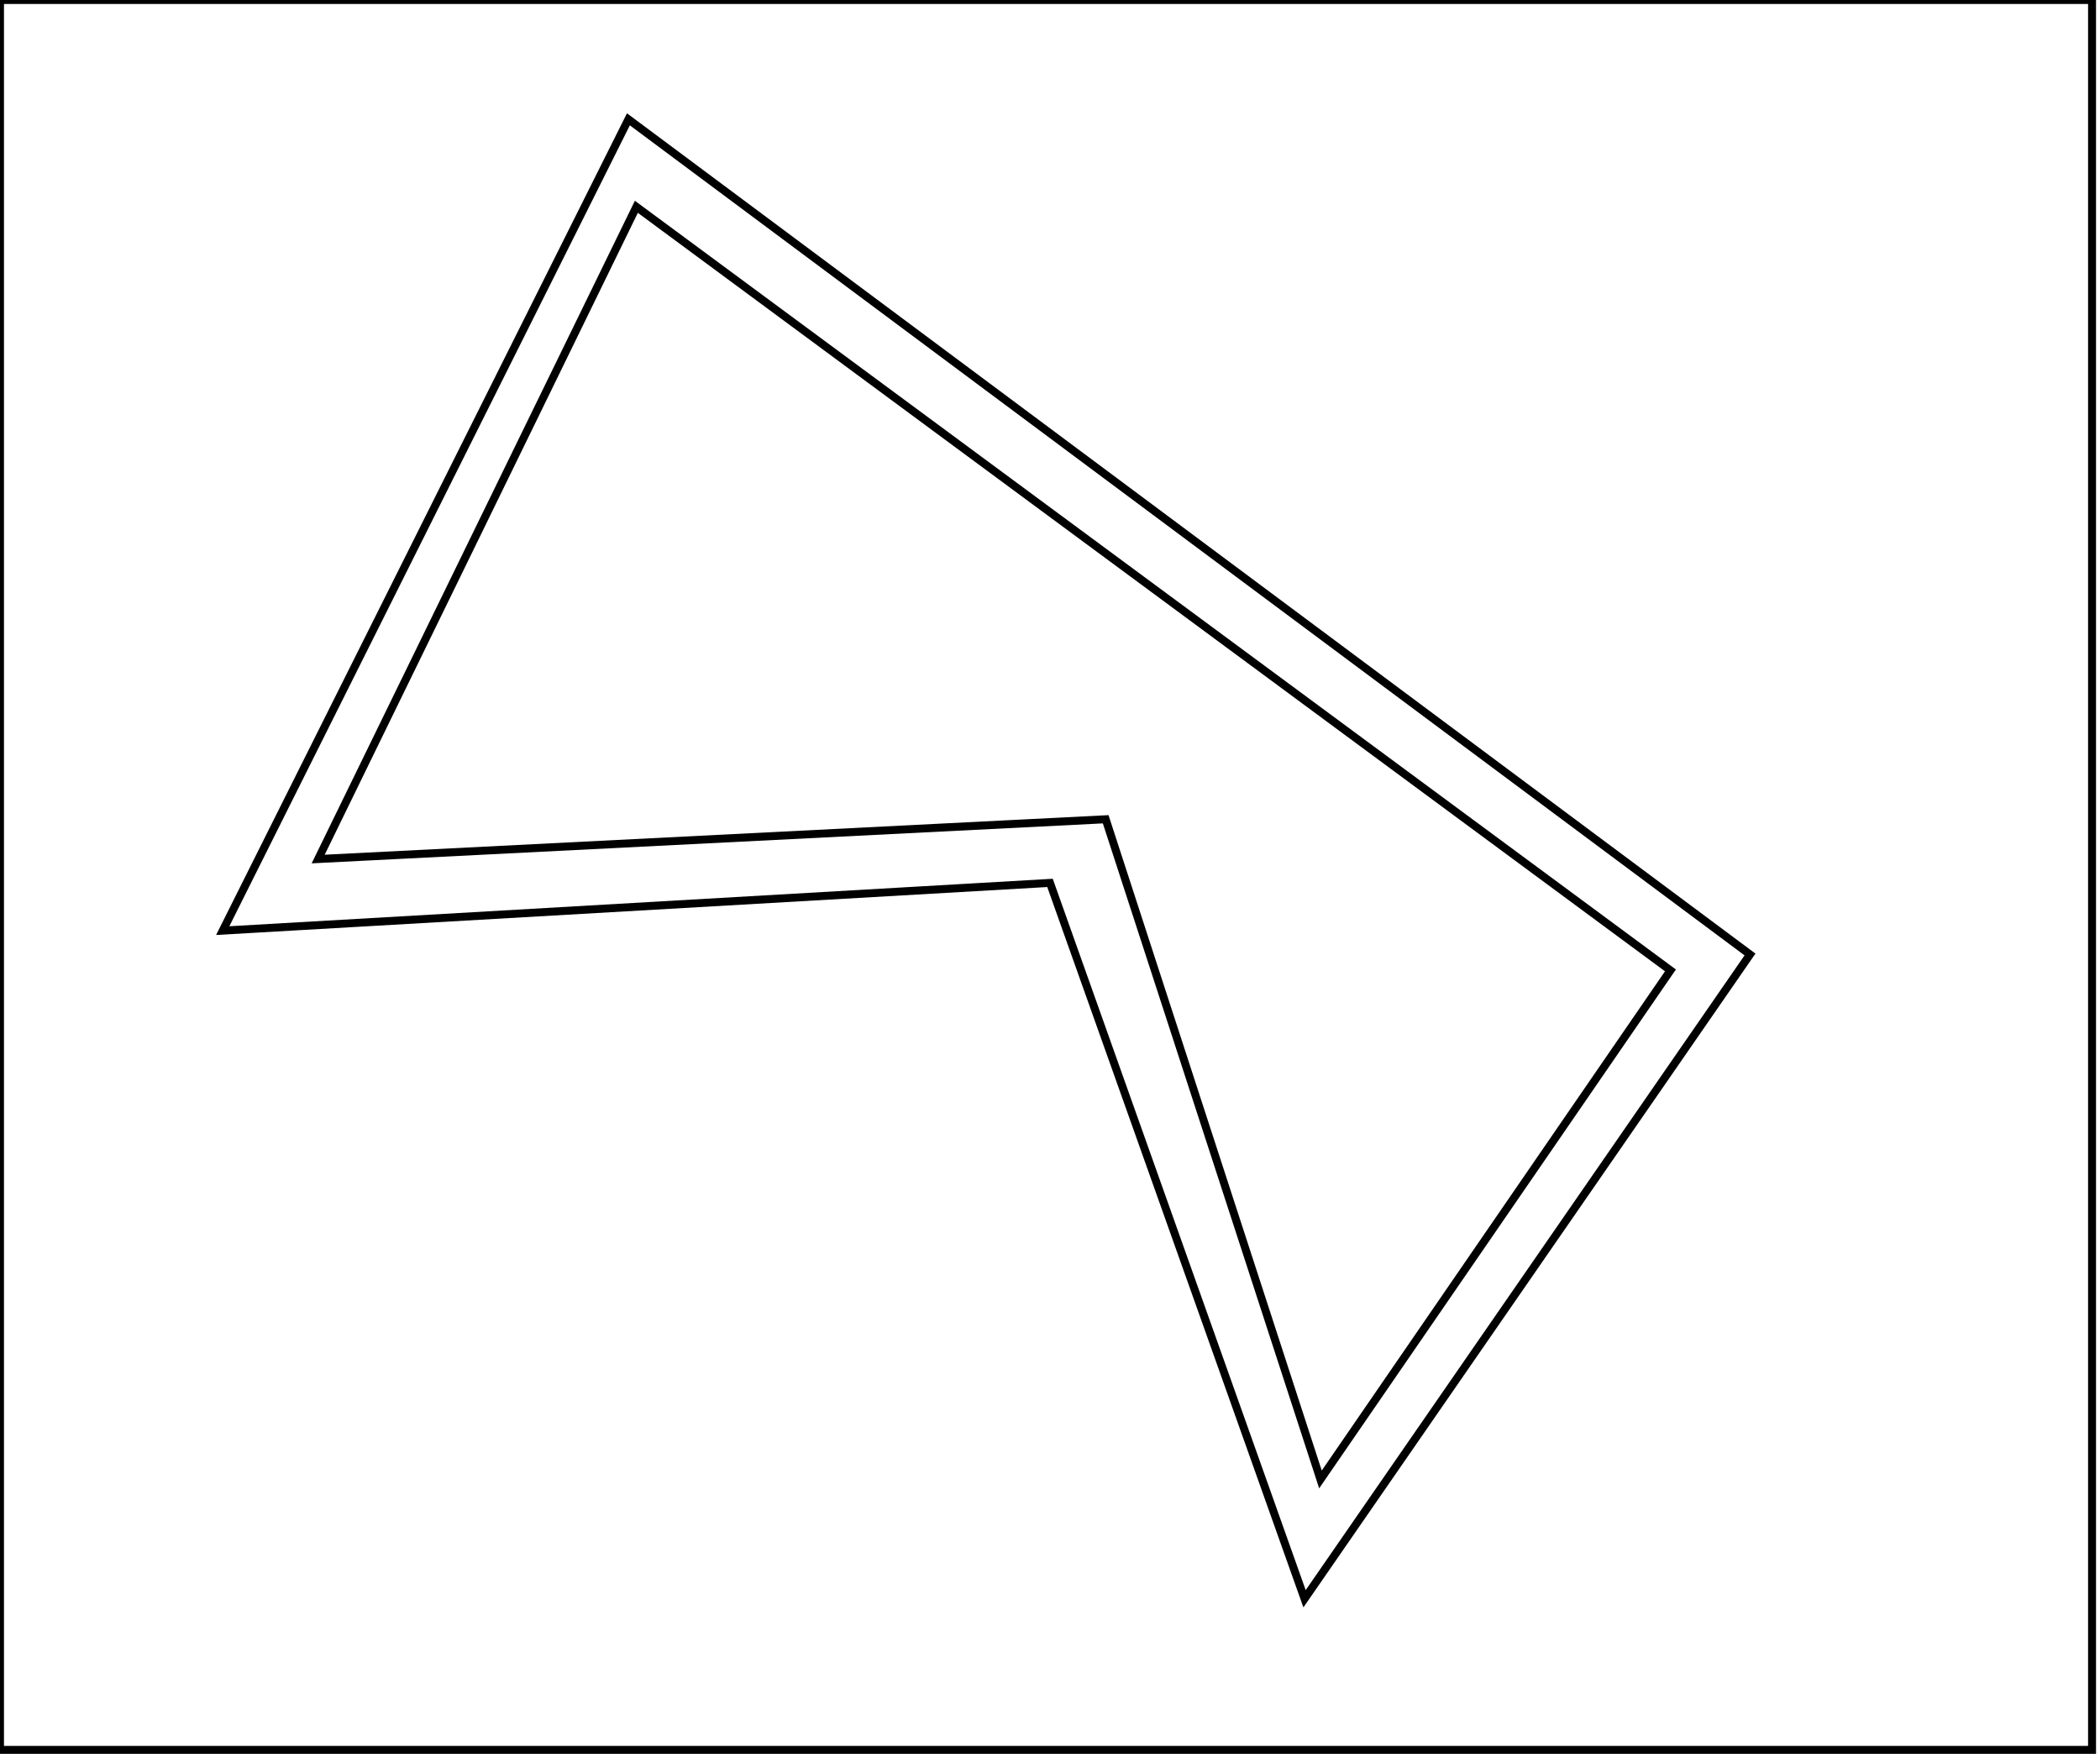 <?xml version="1.0" encoding="utf-8" ?>
<svg baseProfile="full" height="221" version="1.1" width="264" xmlns="http://www.w3.org/2000/svg" xmlns:ev="http://www.w3.org/2001/xml-events" xmlns:xlink="http://www.w3.org/1999/xlink"><defs /><rect fill="white" height="221" width="264" x="0" y="0" /><path d="M 80,26 L 40,108 L 139,103 L 166,186 L 210,122 Z" fill="none" stroke="black" stroke-width="1" /><path d="M 79,15 L 220,120 L 164,201 L 132,111 L 28,117 Z" fill="none" stroke="black" stroke-width="1" /><path d="M 0,0 L 0,220 L 263,220 L 263,0 Z" fill="none" stroke="black" stroke-width="1" /></svg>